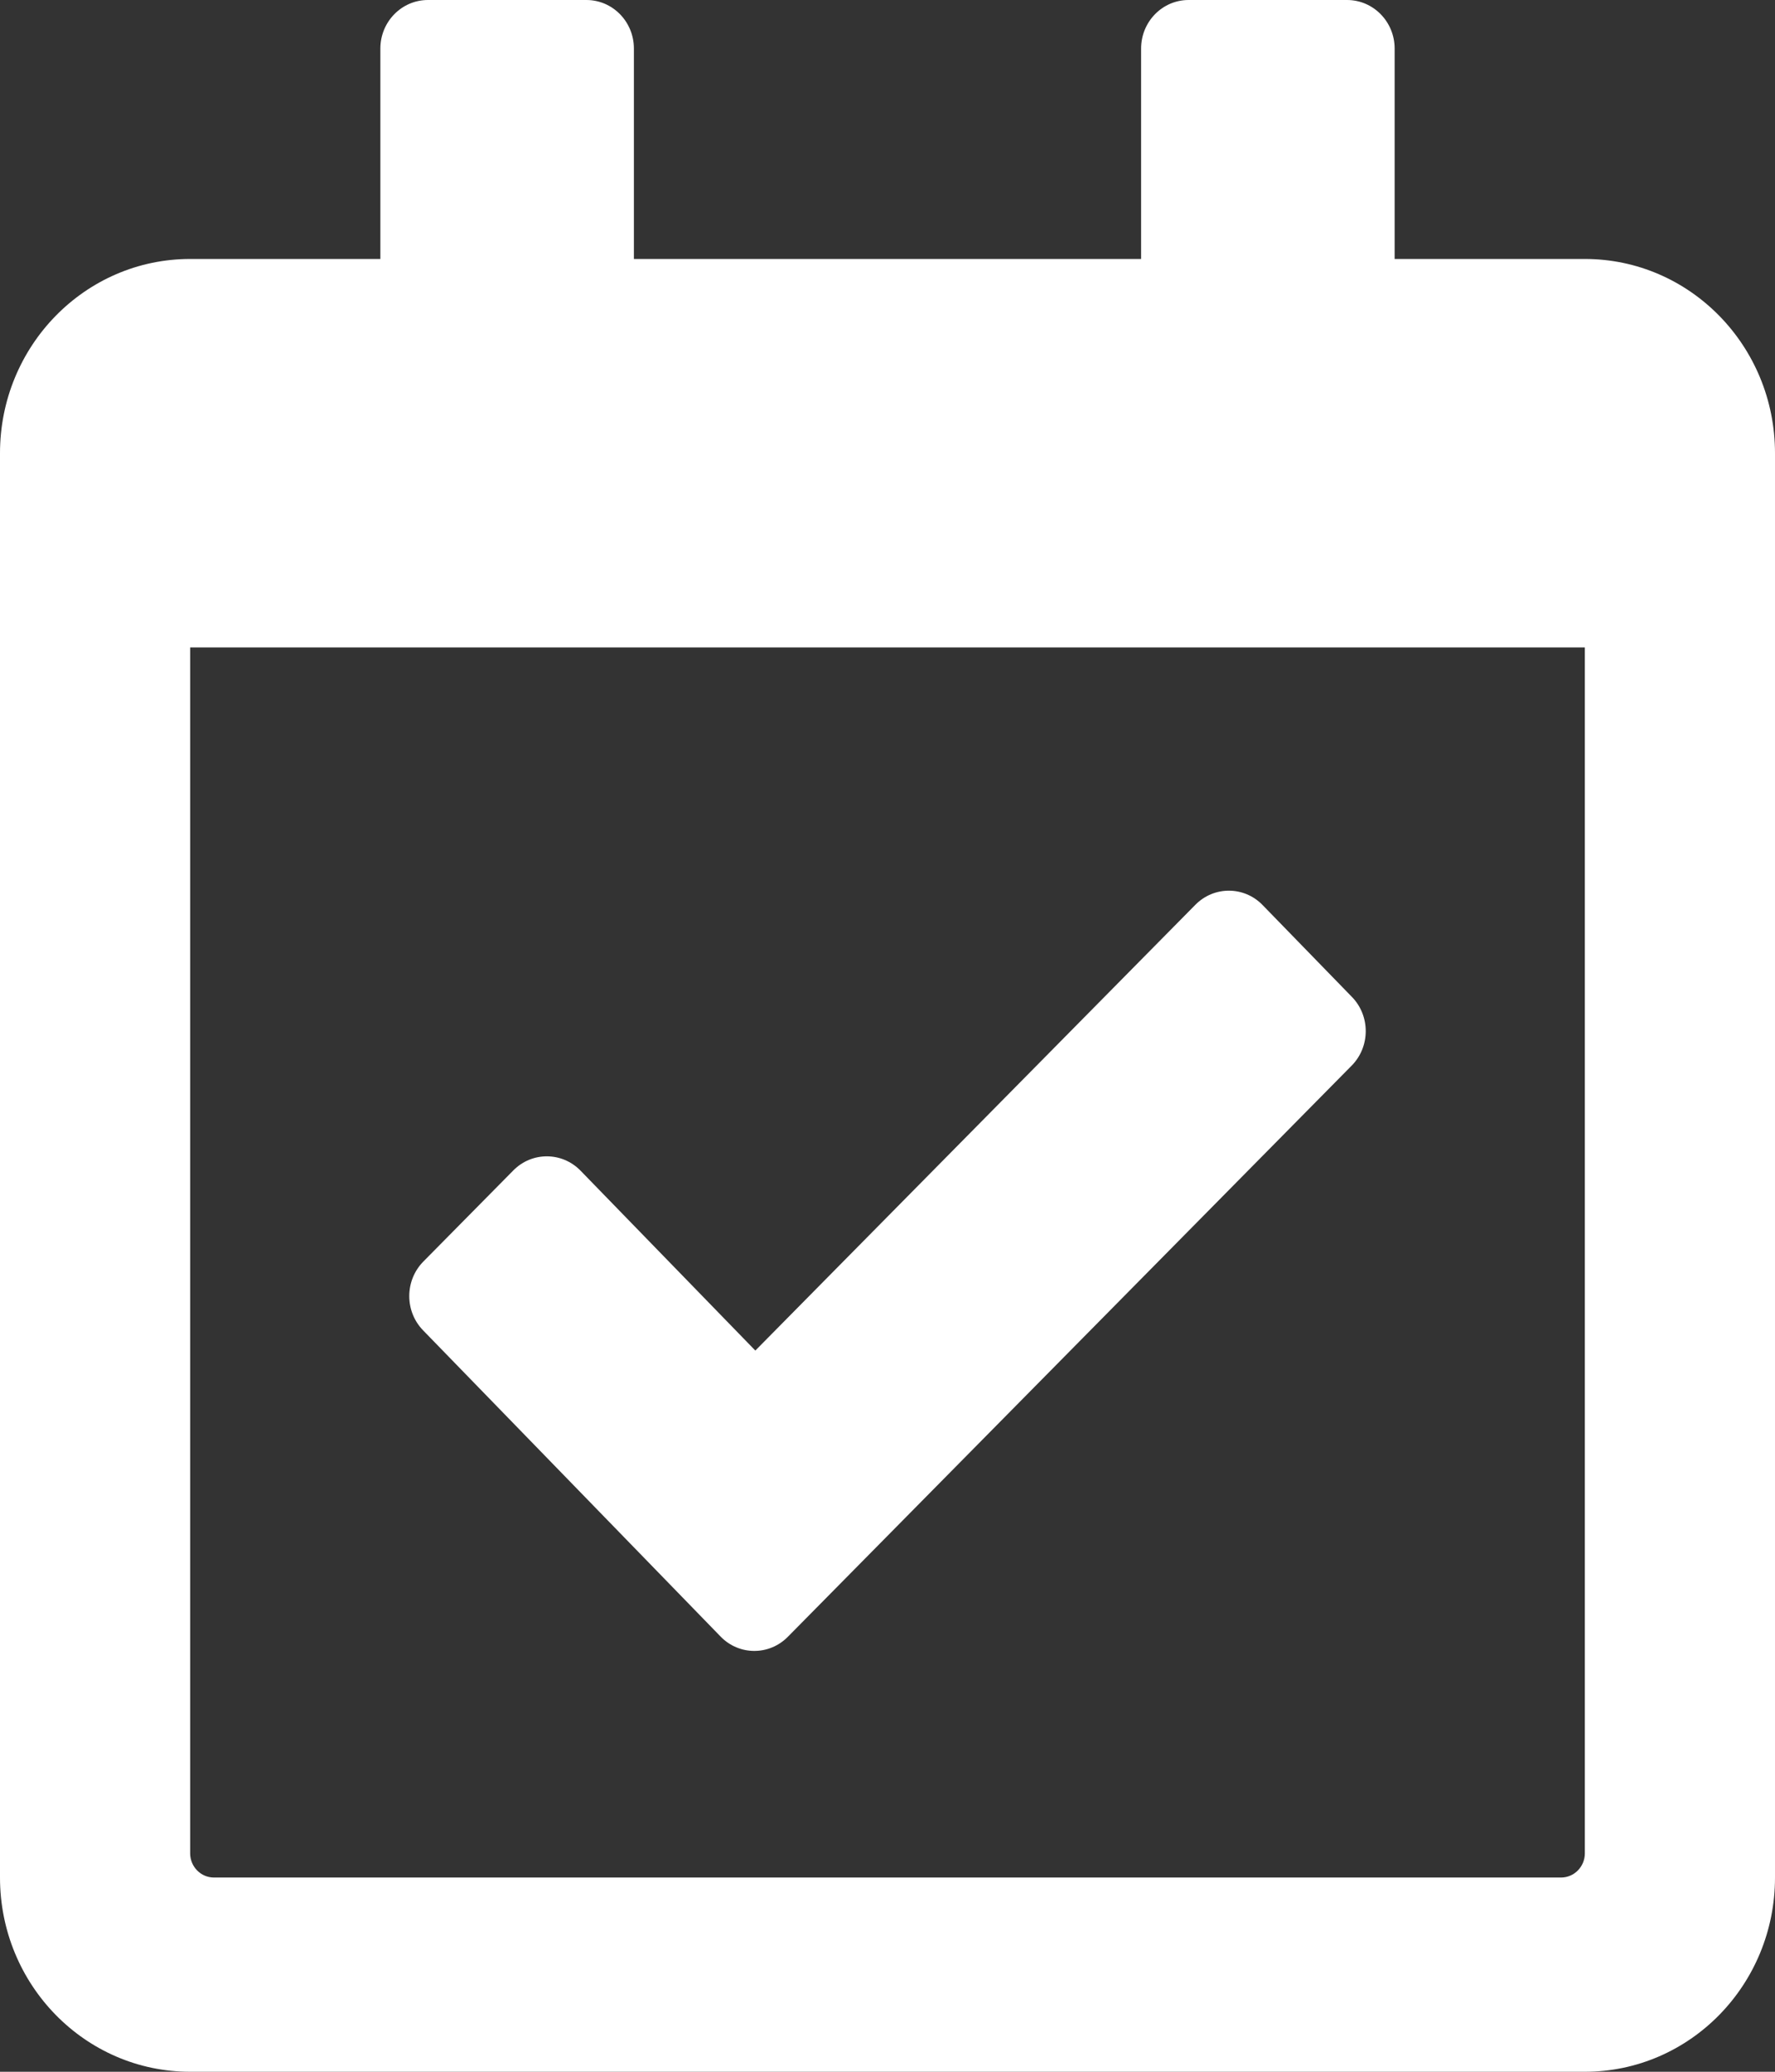 <svg width="24" height="28" viewBox="0 0 24 28" fill="none" xmlns="http://www.w3.org/2000/svg">
<rect x="0" y="0" width="24" height="28" fill="#333333" stroke="none"/>
<path fill-rule="evenodd" clip-rule="evenodd" d="M21.429 3.5H18.857V0.656C18.857 0.294 18.569 0 18.214 0H16.071C15.716 0 15.429 0.294 15.429 0.656V3.5H8.571V0.656C8.571 0.294 8.284 0 7.929 0H5.786C5.431 0 5.143 0.294 5.143 0.656V3.5H2.571C1.151 3.5 0 4.675 0 6.125V25.375C0 26.825 1.151 28 2.571 28H21.429C22.849 28 24 26.825 24 25.375V6.125C24 4.675 22.849 3.5 21.429 3.5ZM21.107 25.375H2.893C2.715 25.375 2.571 25.228 2.571 25.047V8.75H21.429V25.047C21.429 25.228 21.285 25.375 21.107 25.375ZM10.652 22.122L18.276 14.402C18.528 14.147 18.53 13.731 18.28 13.474L17.072 12.232C16.822 11.974 16.415 11.973 16.163 12.228L10.213 18.253L7.85 15.822C7.6 15.565 7.193 15.563 6.941 15.818L5.724 17.05C5.472 17.306 5.47 17.721 5.72 17.979L9.743 22.118C9.993 22.376 10.4 22.377 10.652 22.122Z" fill="white"/>
</svg>
